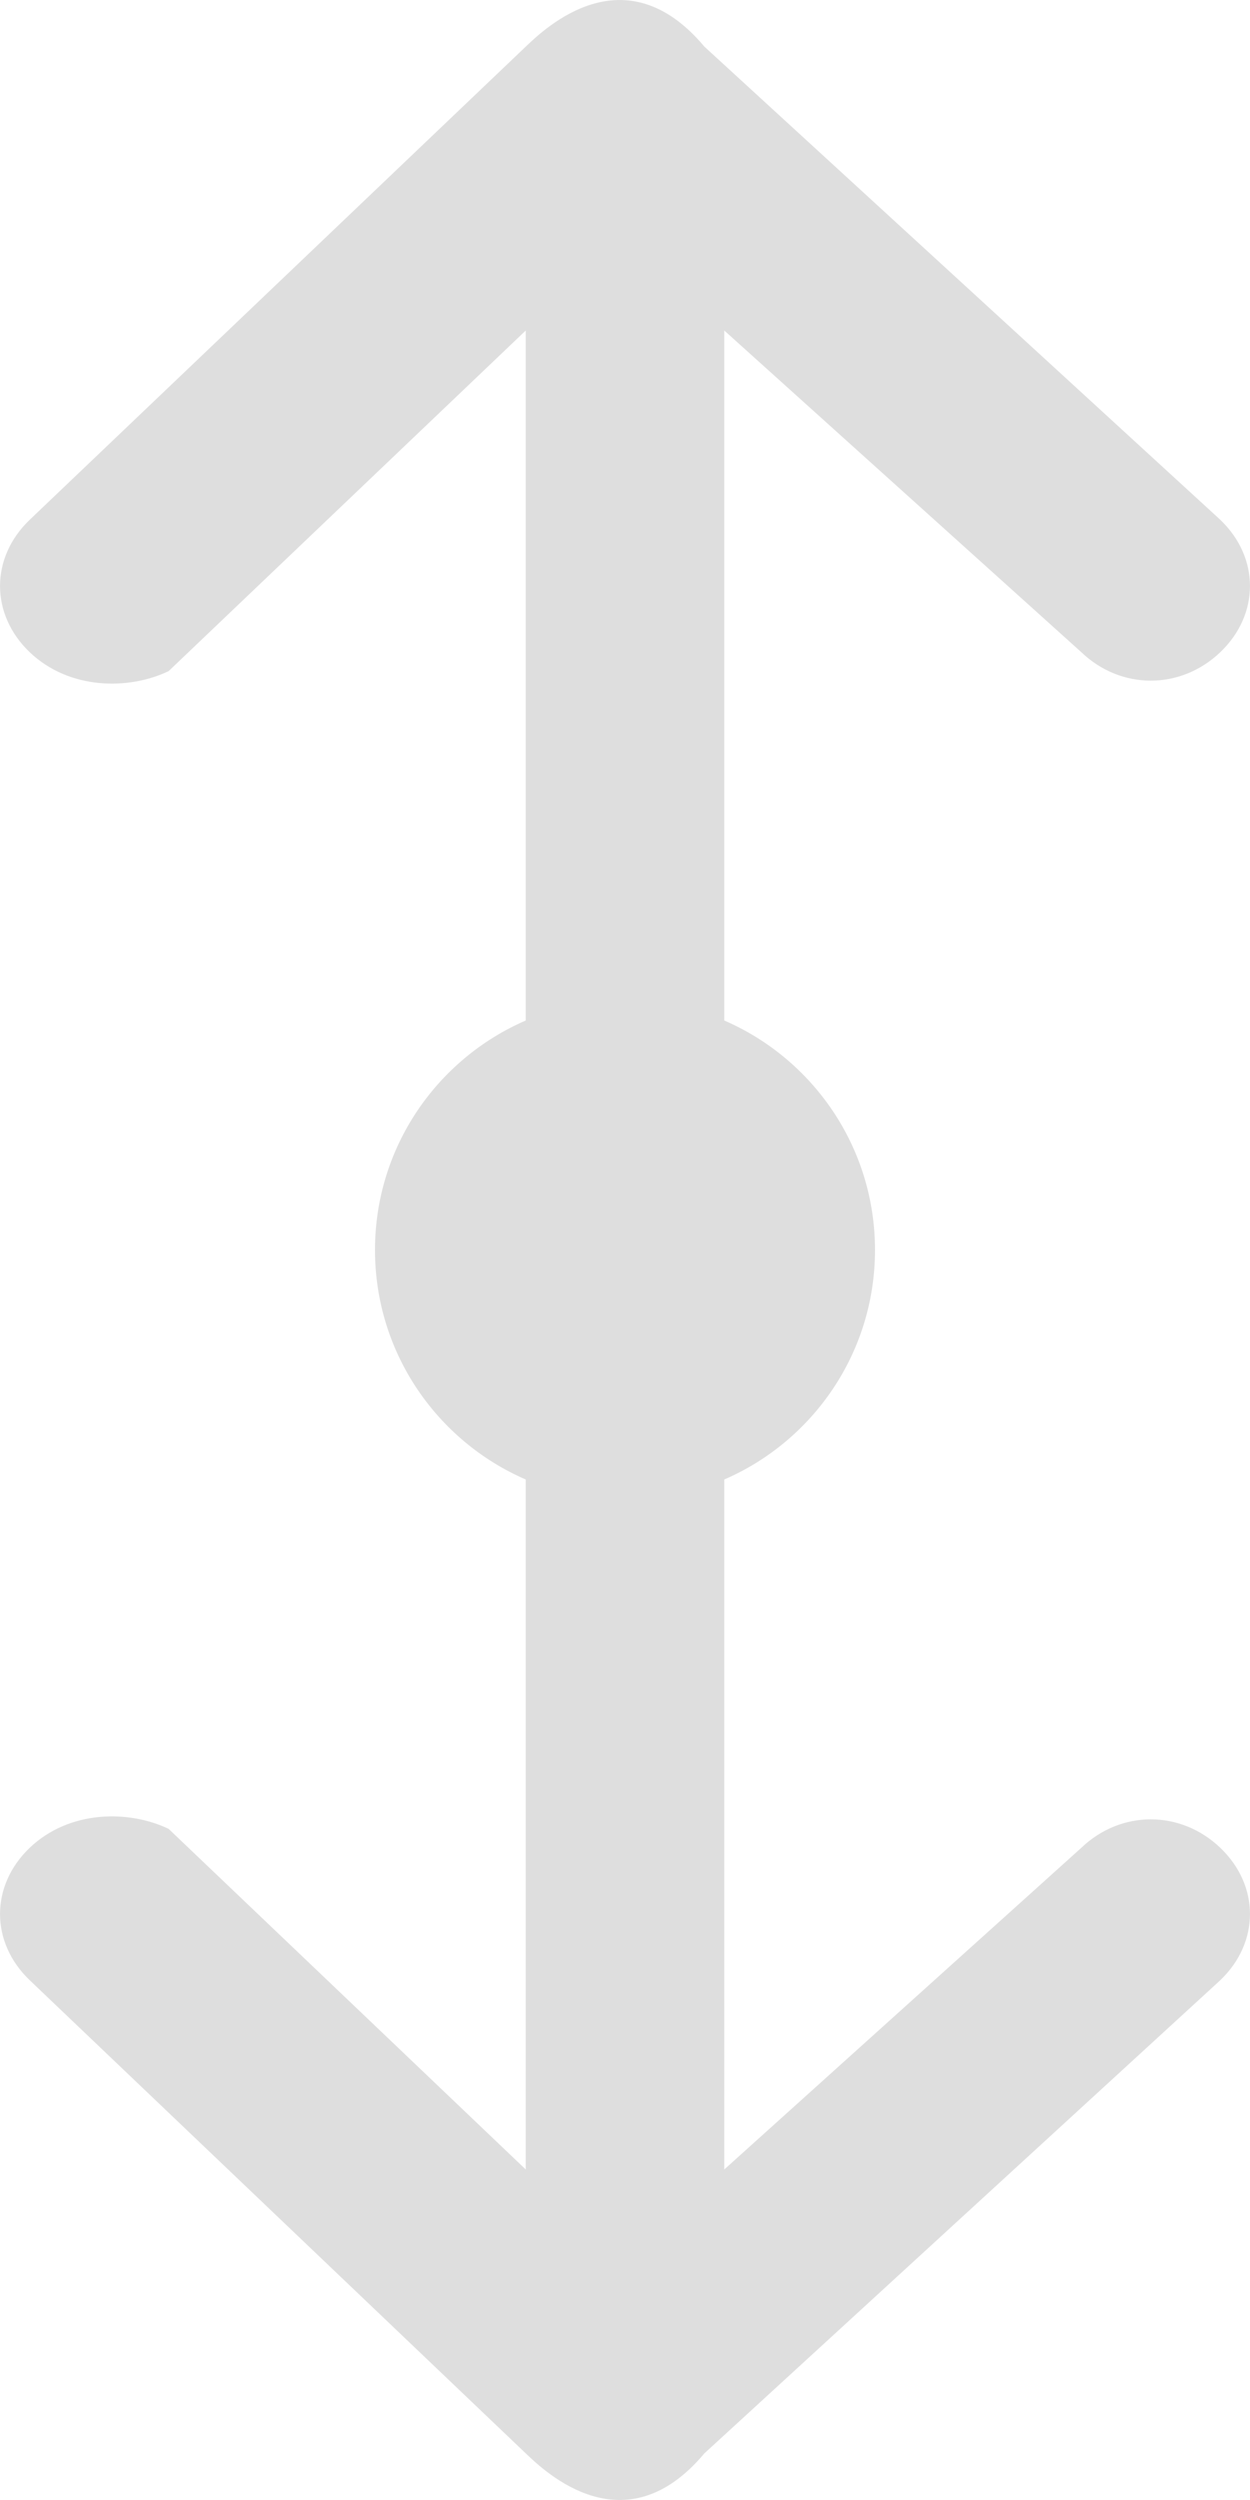 <?xml version="1.0" encoding="UTF-8"?>
<svg width="10px" height="20px" viewBox="0 0 10 20" version="1.1" xmlns="http://www.w3.org/2000/svg" xmlns:xlink="http://www.w3.org/1999/xlink">
    <!-- Generator: Sketch 52.2 (67145) - http://www.bohemiancoding.com/sketch -->
    <title>升降节点</title>
    <desc>Created with Sketch.</desc>
    <g id="Page-1" stroke="none" stroke-width="1" fill="none" fill-rule="evenodd">
        <g id="绘制线插件" transform="translate(-136, -151)" fill="#DEDEDE">
            <g id="合并形状-2" transform="translate(136, 151)">
                <path d="M5.794,11.836 L5.794,13.243 L5.794,17.356 L8.651,14.782 C8.968,14.479 9.444,14.479 9.762,14.782 C10.079,15.085 10.079,15.539 9.762,15.842 L5.635,19.627 C5,20.384 4.365,19.779 4.206,19.627 L0.238,15.842 C-0.079,15.539 -0.079,15.085 0.238,14.782 C0.556,14.479 1.032,14.479 1.349,14.631 L4.206,17.356 L4.206,13.243 L4.206,11.836 C3.497,11.529 3,10.823 3,10 C3,9.177 3.497,8.471 4.206,8.164 L4.206,2.644 L1.349,5.369 C1.032,5.521 0.556,5.521 0.238,5.218 C-0.079,4.915 -0.079,4.461 0.238,4.158 L4.206,0.373 C4.365,0.221 5,-0.384 5.635,0.373 L9.762,4.158 C10.079,4.461 10.079,4.915 9.762,5.218 C9.444,5.521 8.968,5.521 8.651,5.218 L5.794,2.644 L5.794,8.164 C6.503,8.471 7,9.177 7,10 C7,10.823 6.503,11.529 5.794,11.836 Z" id="合并形状"></path>
            </g>
        </g>
    </g>
</svg>